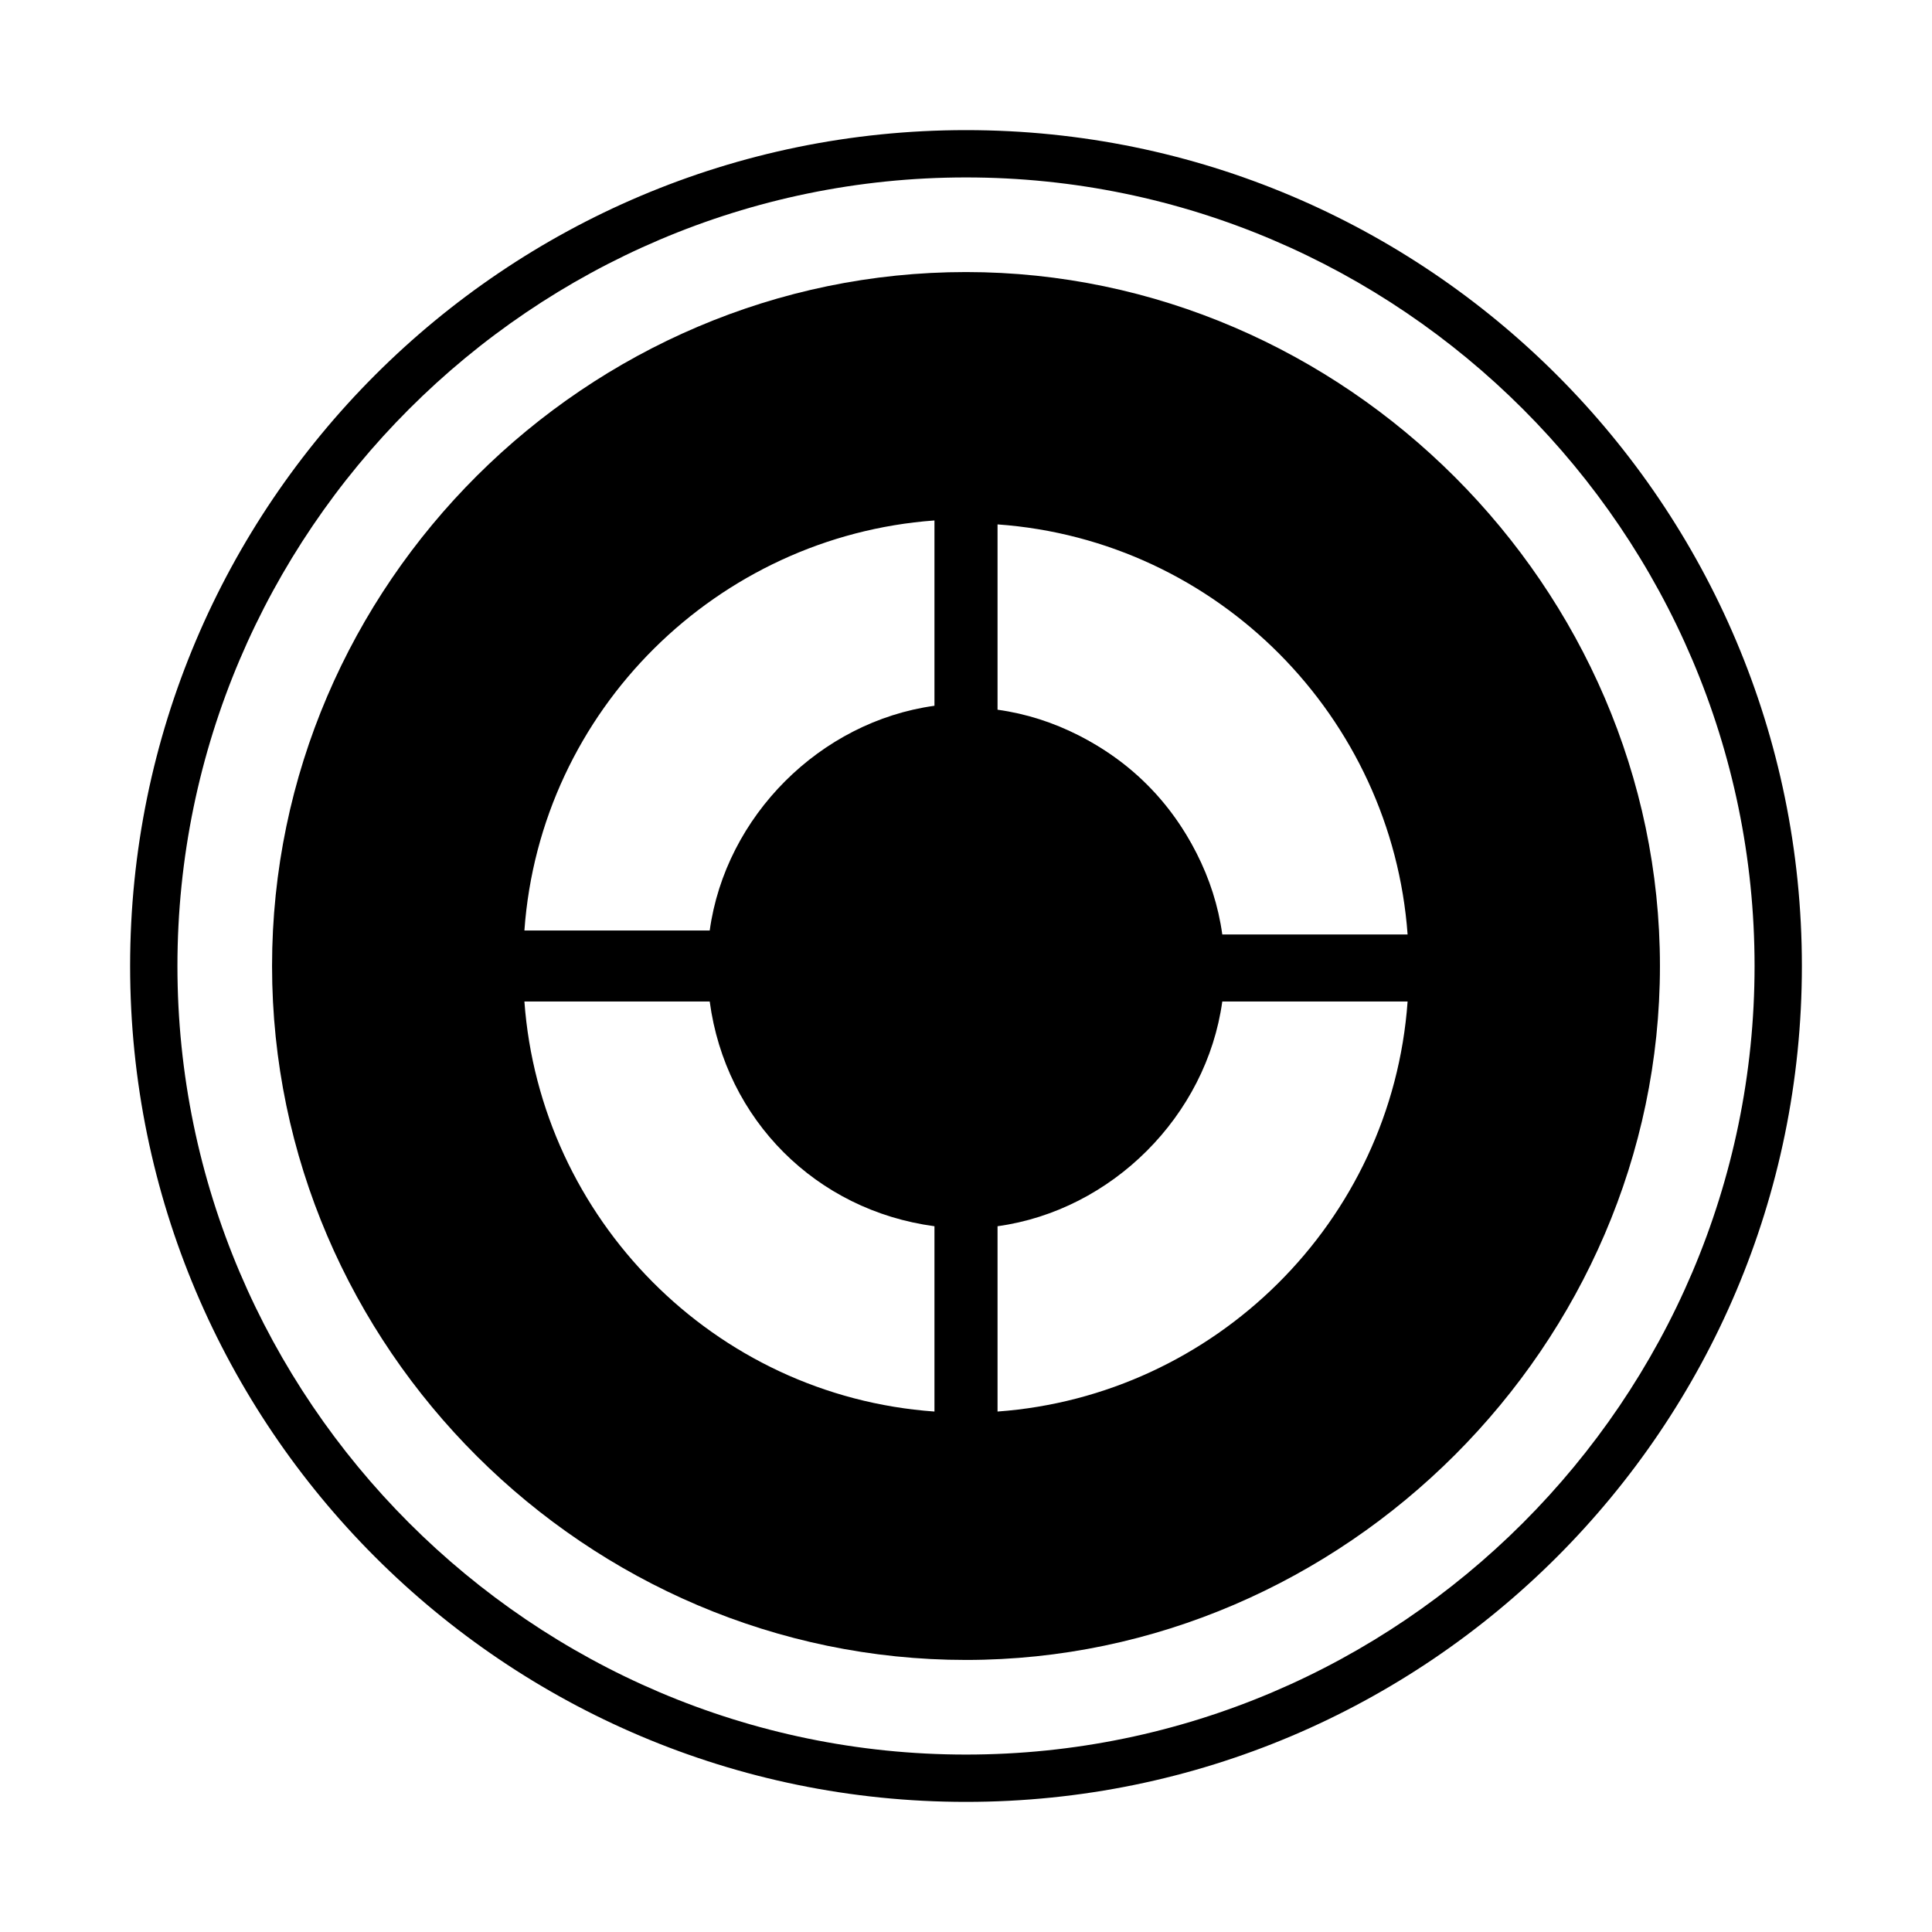 <?xml version="1.0" encoding="utf-8"?>
<!-- Generator: Adobe Illustrator 25.2.3, SVG Export Plug-In . SVG Version: 6.00 Build 0)  -->
<svg version="1.1" id="Layer_1" xmlns="http://www.w3.org/2000/svg" xmlns:xlink="http://www.w3.org/1999/xlink" x="0px" y="0px"
	 viewBox="0 0 98 98" style="enable-background:new 0 0 98 98;" xml:space="preserve">
<g id="Layer_2_1_">
</g>
<g id="Layer_1_1_">
	<g>
		<g>
			<path class="st0" d="M49,13.8c-19.2,0-35.2,15.8-35.2,35.2s16,35.2,35.2,35.2s35.2-16,35.2-35.2S68.2,13.8,49,13.8z M47.4,26.4
				v9.4c-5.8,0.8-10.6,5.6-11.4,11.4h-9.4C27.4,36,36.4,27.2,47.4,26.4z M47.4,71.6c-11.2-0.8-20-9.8-20.8-20.8H36
				c0.8,6,5.4,10.6,11.4,11.4V71.6z M47.6,59c-4.2-0.8-7.6-4.2-8.2-8.2h8.2V59z M47.6,47.4h-8.2c0.8-4.2,4-7.6,8.2-8.2V47.4z
				 M50.6,39.2c4.2,0.8,7.4,4,8.2,8.2h-8.2V39.2z M50.4,50.6h8.2c-0.8,4.2-4,7.6-8.2,8.2V50.6z M50.6,71.6v-9.4
				c5.8-0.8,10.6-5.6,11.4-11.4h9.4C70.6,62,61.6,70.8,50.6,71.6z M62,47.4c-0.8-5.8-5.6-10.6-11.4-11.4v-9.4
				c11.2,0.8,20,9.8,20.8,20.8C71.4,47.4,62,47.4,62,47.4z"/>
			<path class="st0" d="M49,6.6C25.6,6.6,6.6,25.6,6.6,49s19,42.4,42.4,42.4s42.4-19,42.4-42.4S72.4,6.6,49,6.6z M49,89
				C27,89,9,71,9,49S27,9,49,9s40,18,40,40S71,89,49,89z"/>
		</g>
		<circle class="st0" cx="49" cy="49" r="13"/>
	</g>
</g>
</svg>
